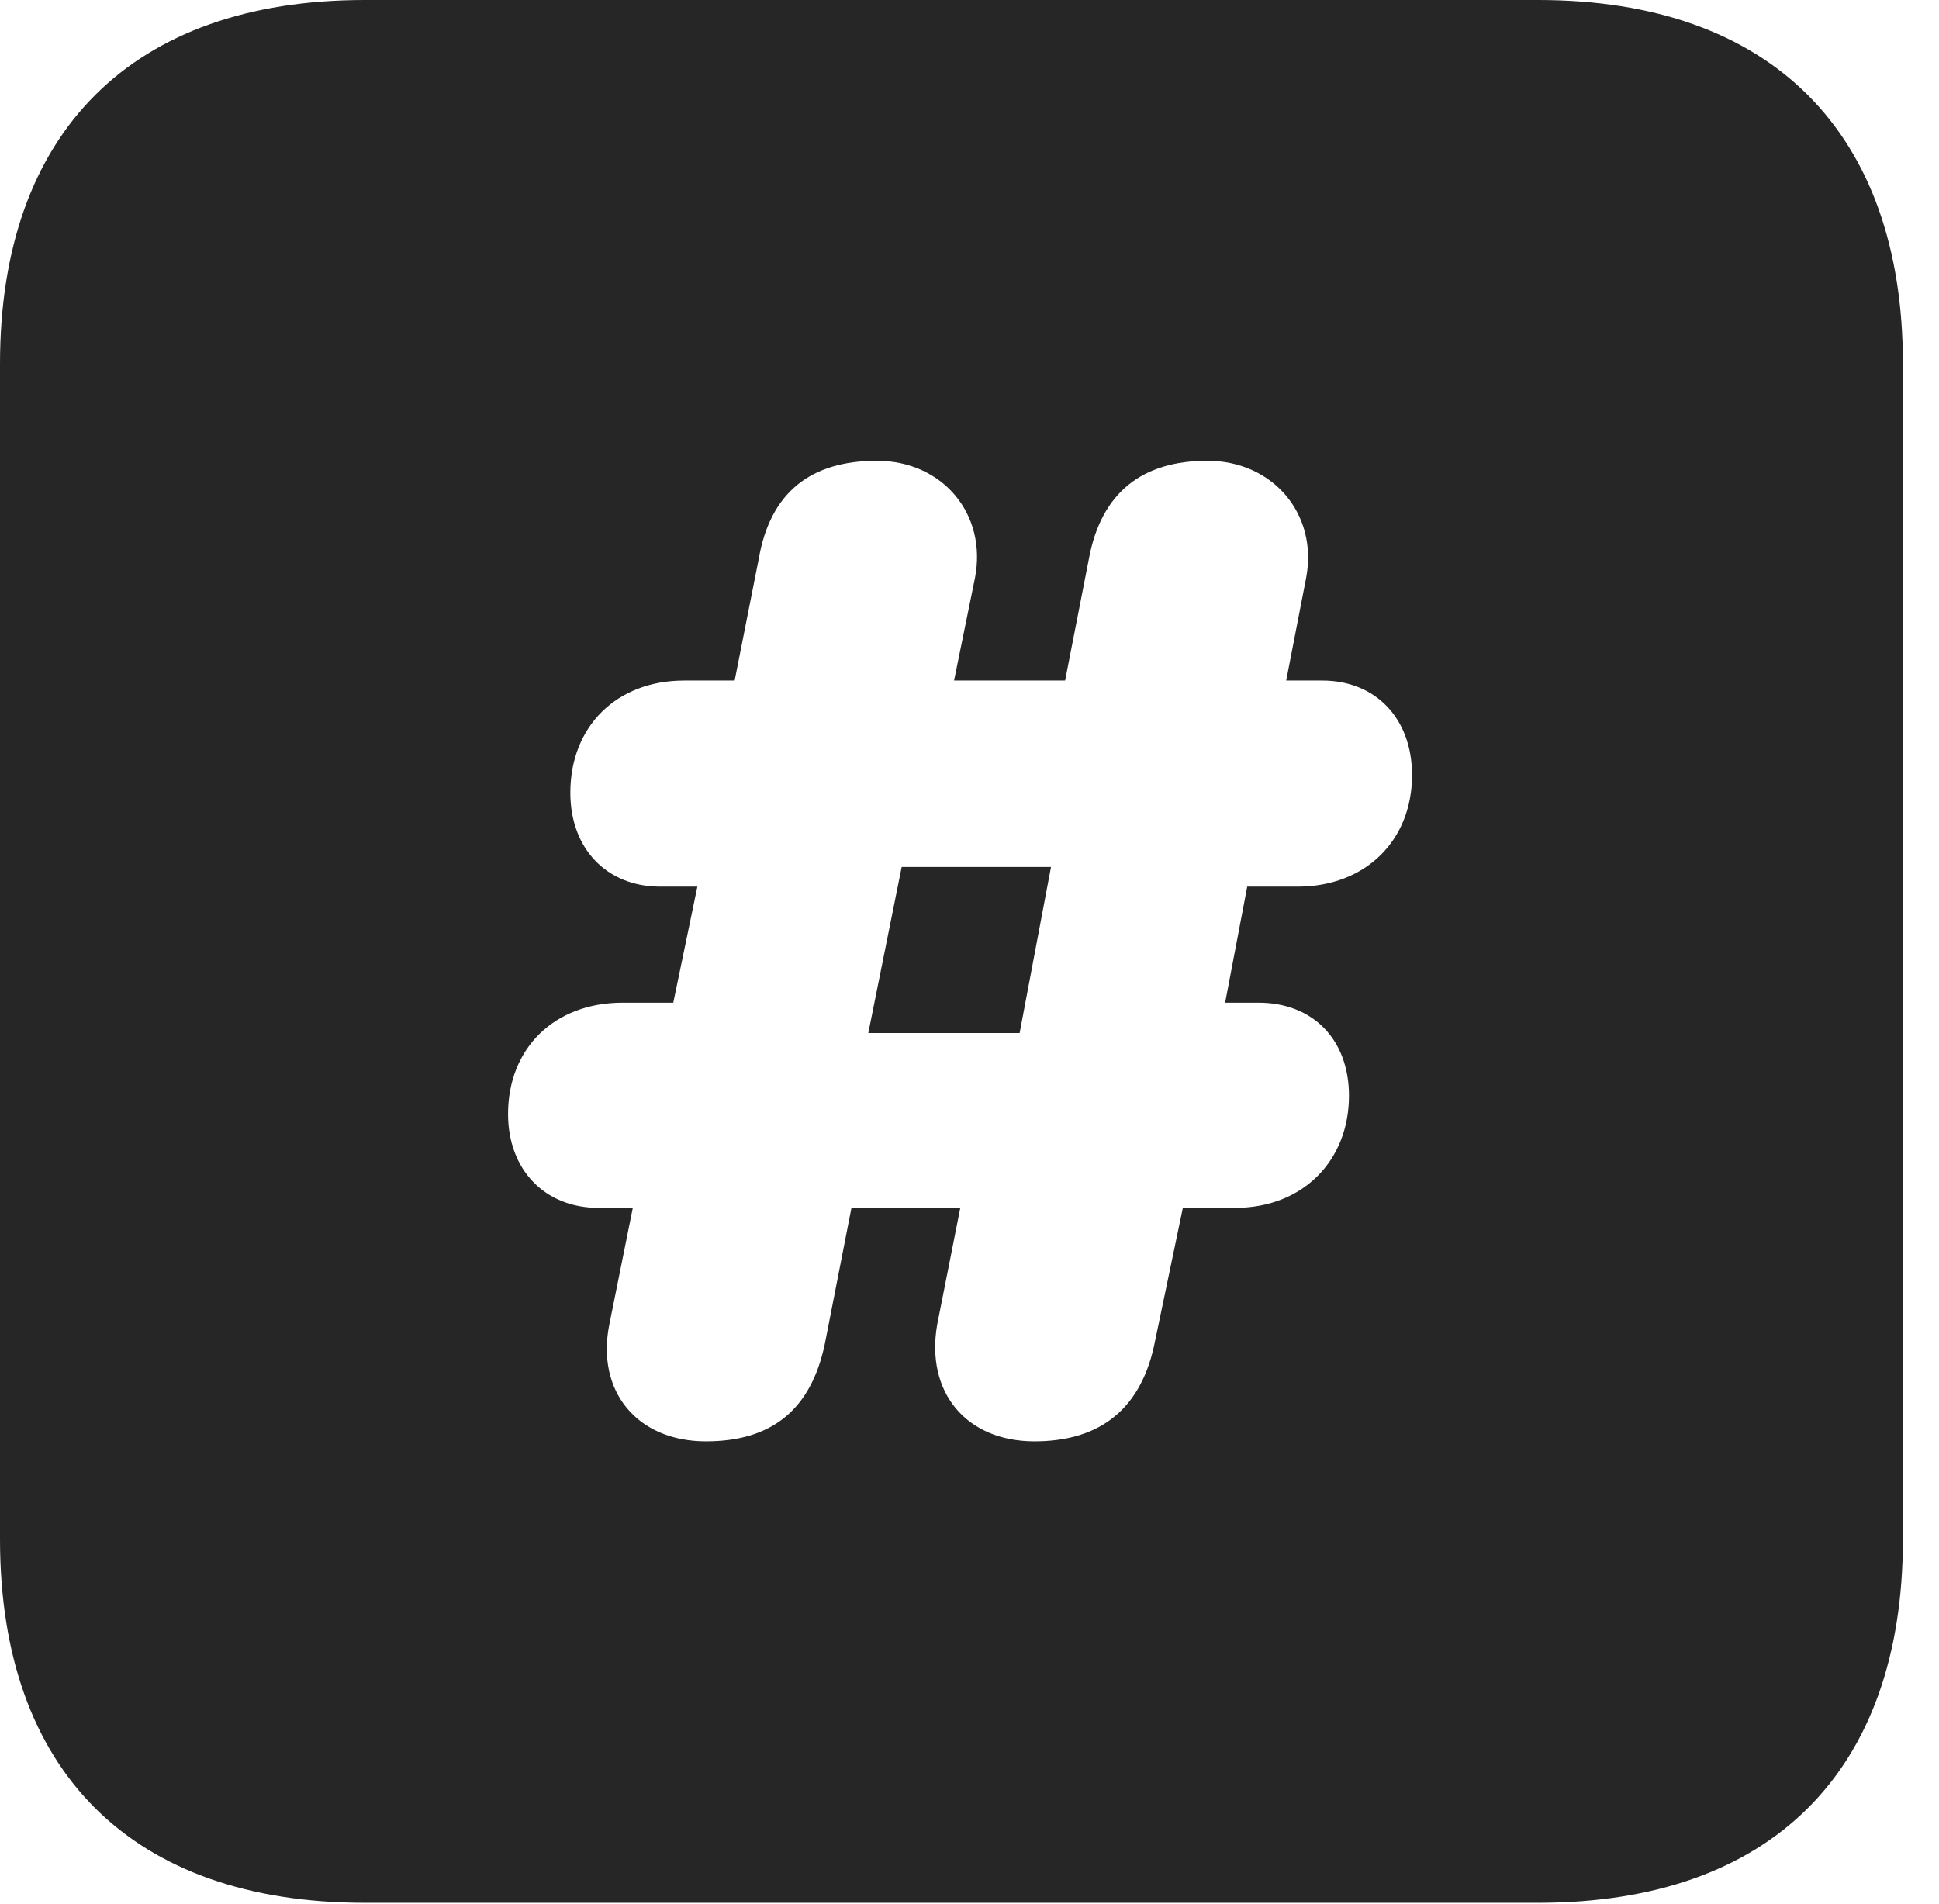 <?xml version="1.0" encoding="UTF-8"?>
<!--Generator: Apple Native CoreSVG 326-->
<!DOCTYPE svg PUBLIC "-//W3C//DTD SVG 1.1//EN" "http://www.w3.org/Graphics/SVG/1.1/DTD/svg11.dtd">
<svg version="1.1" xmlns="http://www.w3.org/2000/svg" xmlns:xlink="http://www.w3.org/1999/xlink"
       viewBox="0 0 19.399 19.053">
       <g>
              <rect height="19.053" opacity="0" width="19.399" x="0" y="0" />
              <path d="M19.038 3.639L19.038 15.401C19.038 17.726 17.716 19.038 15.39 19.038L3.648 19.038C1.324 19.038 0 17.726 0 15.401L0 3.639C0 1.322 1.324 0 3.648 0L15.39 0C17.716 0 19.038 1.322 19.038 3.639ZM10.894 5.591L10.656 6.809L9.545 6.809L9.754 5.784C9.879 5.143 9.429 4.61 8.773 4.61C8.109 4.61 7.706 4.927 7.591 5.591L7.35 6.809L6.845 6.809C6.171 6.809 5.706 7.266 5.706 7.932C5.706 8.491 6.07 8.871 6.606 8.871L6.977 8.871L6.736 10.032L6.229 10.032C5.545 10.032 5.083 10.489 5.083 11.146C5.083 11.707 5.454 12.085 5.987 12.085L6.331 12.085L6.097 13.247C5.96 13.92 6.374 14.421 7.063 14.421C7.722 14.421 8.115 14.104 8.253 13.442L8.518 12.087L9.607 12.087L9.376 13.254C9.259 13.928 9.664 14.421 10.35 14.421C11.014 14.421 11.427 14.089 11.557 13.412L11.834 12.085L12.357 12.085C13.034 12.085 13.496 11.613 13.496 10.963C13.496 10.398 13.132 10.032 12.591 10.032L12.257 10.032L12.478 8.871L12.98 8.871C13.664 8.871 14.127 8.407 14.127 7.755C14.127 7.182 13.756 6.809 13.23 6.809L12.868 6.809L13.067 5.784C13.19 5.14 12.731 4.61 12.08 4.61C11.428 4.61 11.017 4.927 10.894 5.591ZM10.201 10.336L8.687 10.336L9.021 8.674L10.515 8.674Z"
                     fill="currentColor" fill-opacity="0.85" />
       </g>
</svg>